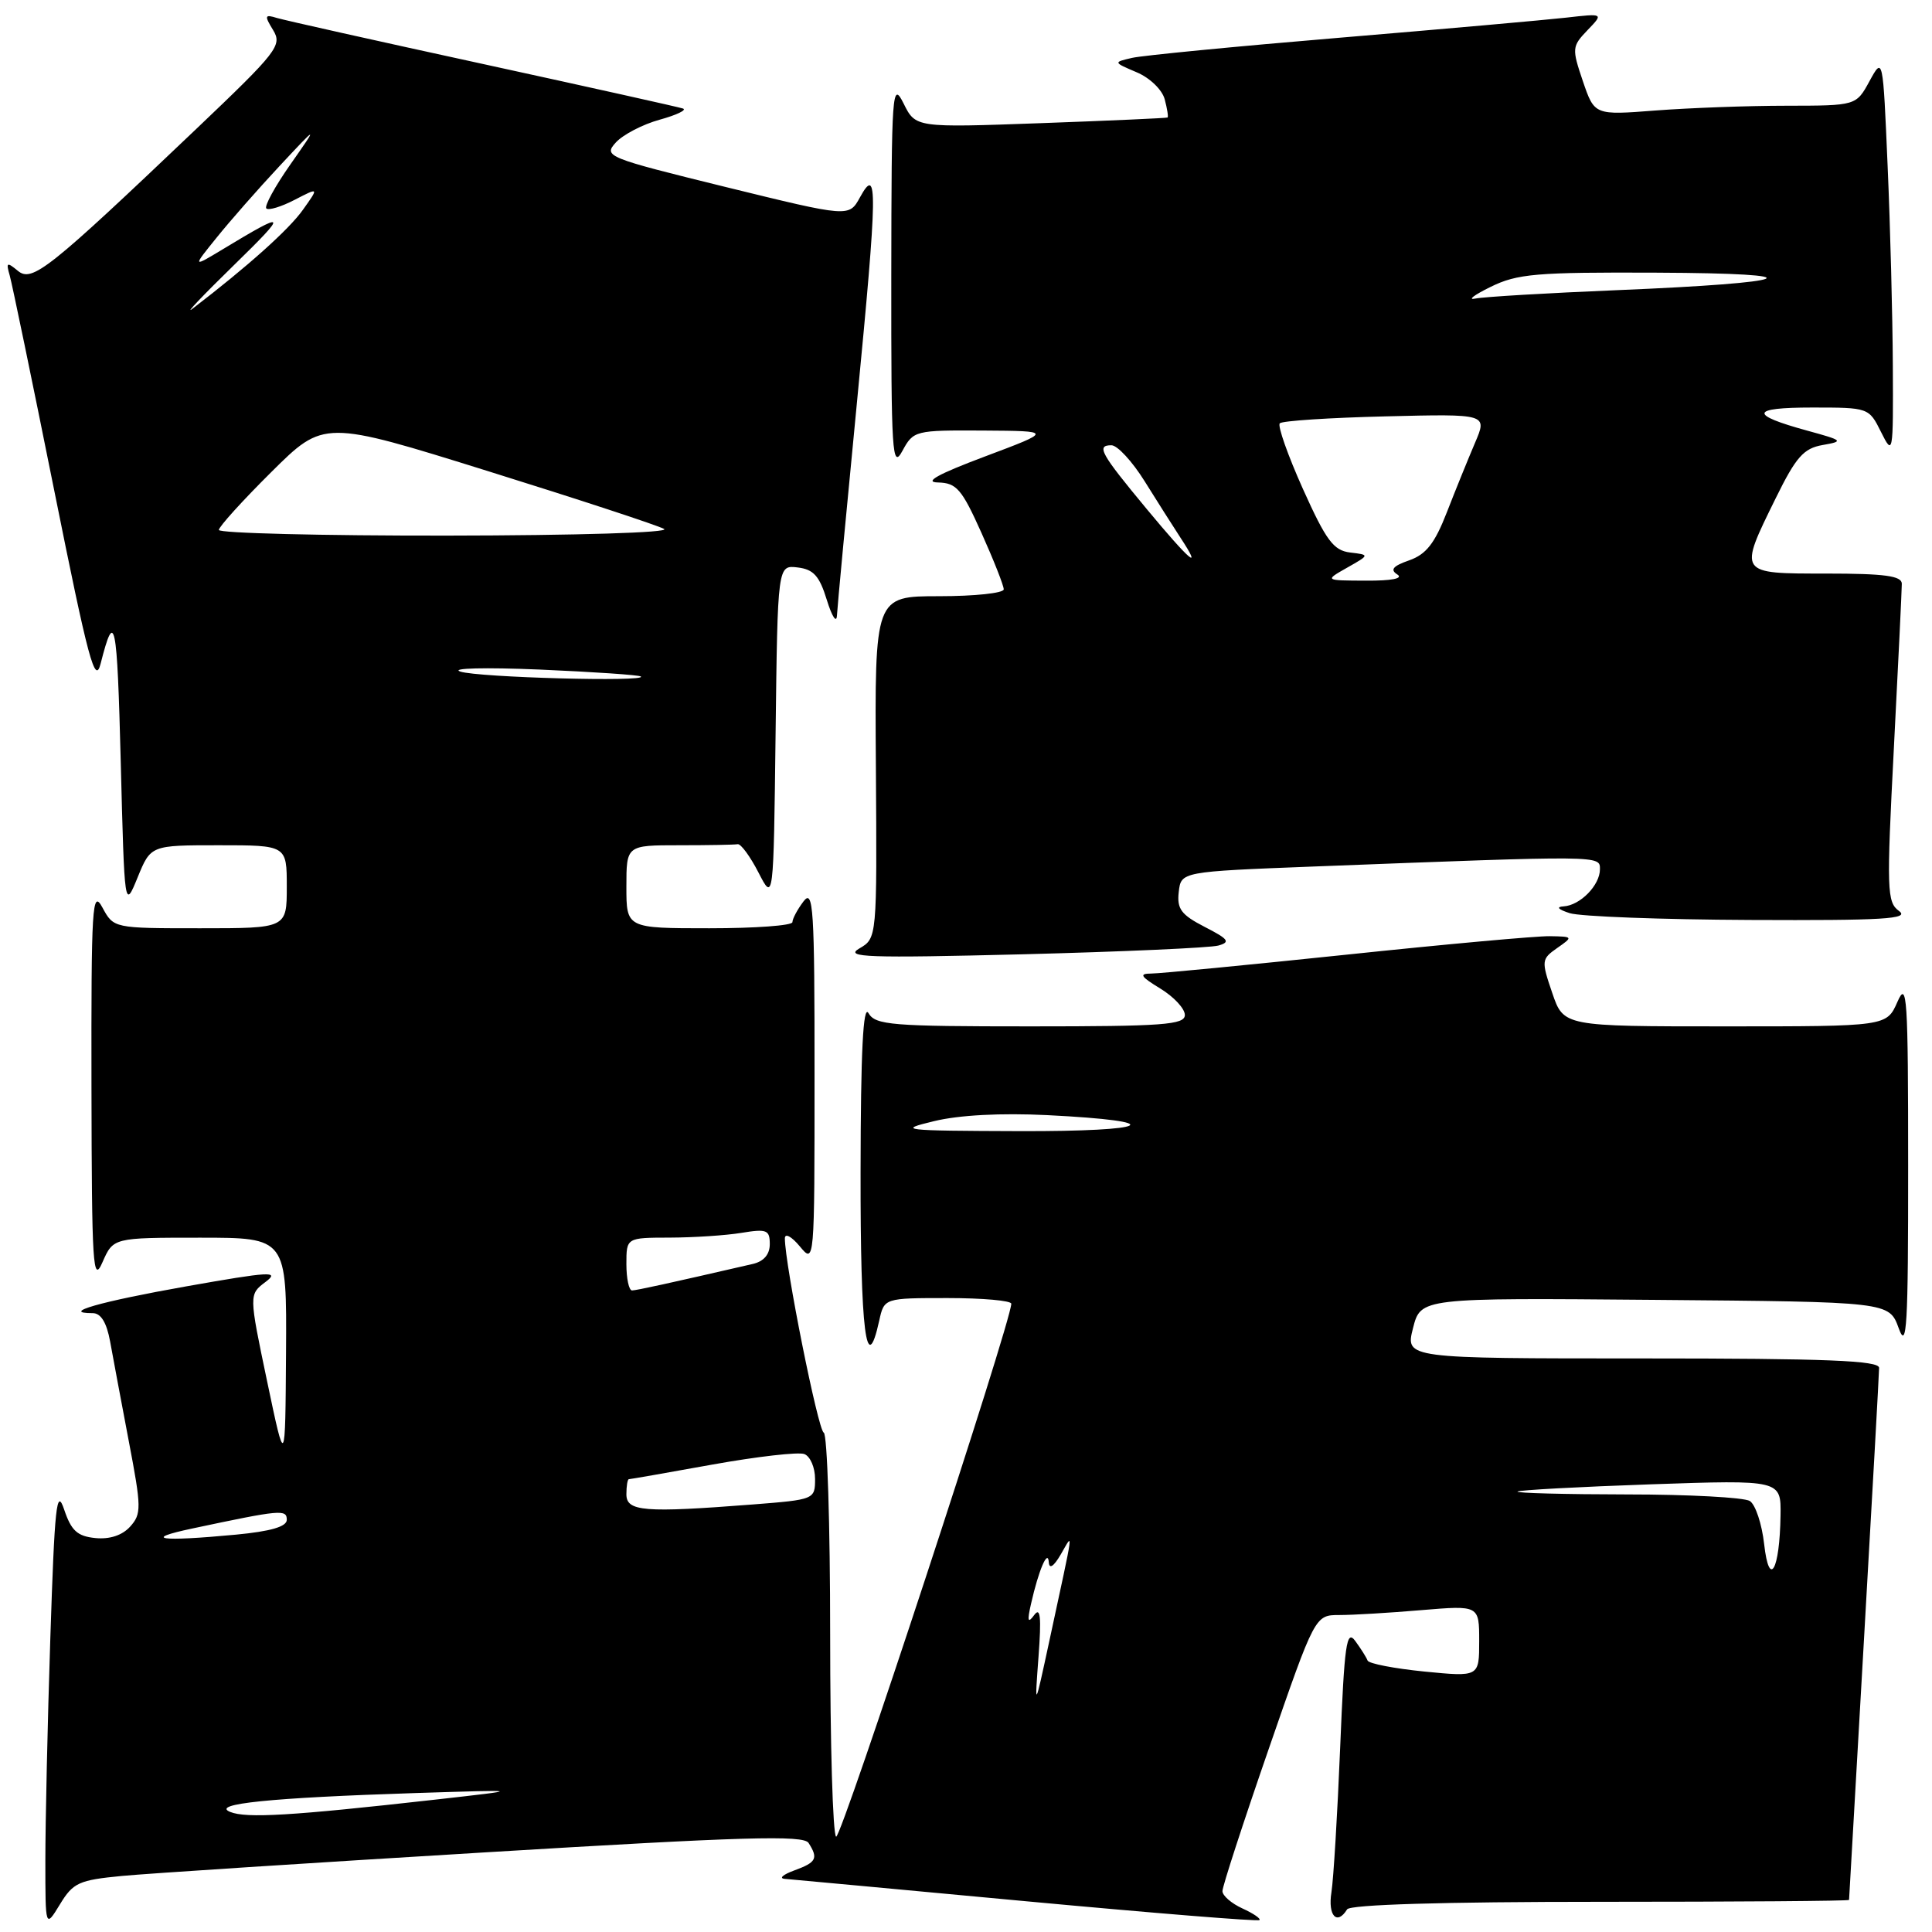 <?xml version="1.0" encoding="UTF-8" standalone="no"?>
<!DOCTYPE svg PUBLIC "-//W3C//DTD SVG 1.1//EN" "http://www.w3.org/Graphics/SVG/1.1/DTD/svg11.dtd" >
<svg xmlns="http://www.w3.org/2000/svg" xmlns:xlink="http://www.w3.org/1999/xlink" version="1.1" viewBox="0 0 256 256">
 <g >
 <path fill="currentColor"
d=" M 16.18 248.57 C 19.66 248.24 41.36 246.83 64.41 245.44 C 98.58 243.37 106.47 243.14 107.14 244.20 C 108.45 246.25 108.18 246.77 105.25 247.84 C 103.74 248.39 103.17 248.90 104.00 248.96 C 104.83 249.03 119.22 250.36 136.00 251.93 C 152.78 253.49 166.67 254.62 166.88 254.42 C 167.09 254.23 166.08 253.54 164.63 252.88 C 163.18 252.22 161.99 251.19 161.98 250.59 C 161.97 249.99 164.73 241.51 168.11 231.75 C 174.25 214.00 174.25 214.00 177.47 214.00 C 179.25 214.00 184.14 213.71 188.35 213.35 C 196.00 212.71 196.00 212.71 196.00 217.45 C 196.00 222.20 196.00 222.20 188.75 221.49 C 184.76 221.09 181.37 220.44 181.21 220.03 C 181.06 219.62 180.32 218.45 179.58 217.44 C 178.42 215.85 178.14 217.81 177.58 231.55 C 177.22 240.32 176.70 248.96 176.42 250.75 C 175.93 253.84 177.16 255.17 178.50 253.00 C 178.89 252.37 191.18 252.00 212.06 252.00 C 230.18 252.00 245.00 251.89 245.01 251.75 C 245.01 251.61 245.91 235.97 247.00 217.00 C 248.09 198.03 248.99 181.94 248.99 181.25 C 249.00 180.28 242.06 180.00 217.61 180.00 C 186.21 180.00 186.21 180.00 187.23 175.99 C 188.25 171.97 188.25 171.97 219.29 172.24 C 250.32 172.50 250.32 172.50 251.59 176.00 C 252.66 178.98 252.85 175.81 252.84 154.50 C 252.84 132.03 252.69 129.83 251.42 132.75 C 249.99 136.00 249.99 136.00 228.59 136.00 C 207.19 136.00 207.19 136.00 205.68 131.57 C 204.22 127.30 204.25 127.08 206.33 125.62 C 208.47 124.13 208.45 124.10 205.35 124.05 C 203.62 124.02 191.49 125.12 178.40 126.50 C 165.31 127.87 153.67 129.00 152.55 129.00 C 150.89 129.01 151.11 129.38 153.75 130.99 C 155.54 132.08 157.00 133.65 157.00 134.49 C 157.00 135.79 154.15 136.00 136.55 136.00 C 118.13 136.00 116.00 135.83 115.08 134.25 C 114.37 133.02 114.05 139.31 114.03 155.25 C 114.00 176.42 114.79 182.76 116.50 175.00 C 117.16 172.00 117.16 172.00 125.58 172.00 C 130.21 172.00 134.00 172.34 134.00 172.75 C 134.00 175.13 111.44 243.77 110.79 243.37 C 110.35 243.10 110.00 231.02 110.00 216.52 C 110.00 202.03 109.62 190.02 109.15 189.83 C 108.40 189.54 104.00 167.54 104.00 164.09 C 104.00 163.36 104.88 163.83 105.97 165.14 C 107.93 167.50 107.93 167.49 107.93 142.50 C 107.94 120.30 107.77 117.72 106.47 119.44 C 105.66 120.51 105.00 121.75 105.00 122.19 C 105.00 122.64 100.05 123.00 94.00 123.00 C 83.00 123.00 83.00 123.00 83.00 117.50 C 83.00 112.00 83.00 112.00 90.00 112.00 C 93.85 112.00 97.34 111.94 97.75 111.86 C 98.16 111.79 99.40 113.47 100.50 115.61 C 102.50 119.50 102.50 119.50 102.77 97.19 C 103.04 74.87 103.04 74.87 105.69 75.19 C 107.80 75.44 108.58 76.31 109.56 79.50 C 110.24 81.70 110.84 82.63 110.90 81.56 C 110.95 80.50 112.15 67.74 113.56 53.22 C 116.29 24.97 116.33 21.81 113.95 26.15 C 112.50 28.79 112.50 28.79 96.20 24.79 C 80.36 20.89 79.94 20.72 81.60 18.88 C 82.55 17.84 85.16 16.48 87.41 15.86 C 89.66 15.24 91.05 14.57 90.50 14.38 C 89.95 14.19 78.03 11.54 64.00 8.48 C 49.98 5.43 37.68 2.68 36.69 2.38 C 35.07 1.88 35.01 2.06 36.19 3.99 C 37.42 6.01 36.78 6.83 26.00 17.09 C 6.39 35.76 4.25 37.46 2.36 35.88 C 0.91 34.68 0.78 34.76 1.29 36.51 C 1.60 37.60 4.25 50.38 7.17 64.91 C 11.73 87.59 12.60 90.84 13.34 87.91 C 15.20 80.60 15.52 82.15 16.00 101.00 C 16.50 120.50 16.50 120.50 18.24 116.25 C 19.98 112.00 19.98 112.00 28.99 112.00 C 38.00 112.00 38.00 112.00 38.00 117.50 C 38.00 123.00 38.00 123.00 26.53 123.00 C 15.06 123.00 15.06 123.00 13.57 120.25 C 12.22 117.76 12.08 119.96 12.12 144.00 C 12.16 167.78 12.31 170.17 13.58 167.25 C 15.01 164.00 15.01 164.00 26.50 164.00 C 38.00 164.00 38.00 164.00 37.90 179.25 C 37.80 194.50 37.80 194.50 35.39 183.01 C 32.98 171.52 32.98 171.52 35.19 169.86 C 37.12 168.40 35.81 168.48 24.68 170.45 C 13.23 172.48 7.92 174.00 12.29 174.00 C 13.37 174.00 14.13 175.24 14.59 177.75 C 14.96 179.81 16.08 185.77 17.07 190.99 C 18.75 199.78 18.76 200.60 17.24 202.29 C 16.20 203.44 14.53 203.99 12.63 203.80 C 10.24 203.56 9.44 202.82 8.50 200.02 C 7.50 197.04 7.24 199.52 6.67 217.02 C 6.30 228.28 6.01 241.55 6.01 246.50 C 6.01 255.50 6.01 255.50 7.94 252.34 C 9.69 249.46 10.45 249.12 16.18 248.57 Z  M 161.44 125.29 C 163.08 124.83 162.79 124.44 159.63 122.82 C 156.51 121.21 155.93 120.44 156.19 118.19 C 156.50 115.50 156.50 115.50 174.00 114.82 C 212.44 113.34 212.00 113.34 212.00 115.18 C 212.00 117.30 209.38 119.97 207.18 120.10 C 206.15 120.16 206.47 120.51 208.00 121.00 C 209.38 121.44 220.15 121.85 231.94 121.90 C 249.55 121.98 253.07 121.77 251.64 120.72 C 250.02 119.54 249.97 118.01 250.95 99.08 C 251.53 87.87 252.00 78.10 252.00 77.35 C 252.00 76.31 249.74 76.00 242.00 76.00 C 230.27 76.00 230.33 76.10 235.30 66.00 C 237.98 60.55 238.99 59.41 241.50 58.97 C 244.35 58.47 244.24 58.37 239.50 57.07 C 231.71 54.94 231.90 54.00 240.12 54.00 C 247.60 54.00 247.64 54.01 249.25 57.25 C 250.83 60.42 250.87 60.21 250.81 48.50 C 250.78 41.90 250.47 29.98 250.12 22.00 C 249.50 7.50 249.50 7.50 247.72 10.75 C 245.95 14.00 245.95 14.00 236.72 14.01 C 231.65 14.01 223.85 14.30 219.39 14.64 C 211.28 15.27 211.28 15.27 209.74 10.76 C 208.27 6.42 208.29 6.15 210.35 4.00 C 212.50 1.77 212.50 1.77 207.50 2.34 C 204.75 2.65 191.25 3.85 177.50 5.00 C 163.75 6.15 151.38 7.35 150.00 7.67 C 147.50 8.25 147.50 8.25 150.62 9.58 C 152.36 10.31 154.00 11.90 154.33 13.16 C 154.66 14.40 154.83 15.48 154.71 15.57 C 154.59 15.65 147.04 15.99 137.91 16.32 C 121.32 16.92 121.32 16.92 119.73 13.71 C 118.22 10.69 118.13 12.00 118.10 36.50 C 118.08 60.10 118.22 62.25 119.57 59.75 C 121.04 57.05 121.23 57.00 130.28 57.05 C 139.50 57.11 139.50 57.11 130.50 60.49 C 124.27 62.83 122.36 63.89 124.29 63.93 C 126.75 63.99 127.44 64.80 130.04 70.59 C 131.67 74.22 133.00 77.59 133.00 78.09 C 133.00 78.59 129.15 79.00 124.45 79.00 C 115.90 79.00 115.90 79.00 116.06 101.66 C 116.21 124.32 116.21 124.32 113.86 125.68 C 111.84 126.86 114.92 126.96 135.50 126.45 C 148.70 126.11 160.37 125.59 161.44 125.29 Z  M 30.50 240.09 C 27.87 239.02 35.84 238.21 55.00 237.59 C 69.50 237.13 69.50 237.13 57.50 238.48 C 38.62 240.60 32.65 240.96 30.50 240.09 Z  M 137.61 219.50 C 138.00 214.28 137.86 212.88 137.04 214.00 C 136.19 215.16 136.09 214.81 136.62 212.50 C 137.62 208.07 138.85 205.19 138.97 207.00 C 139.03 207.95 139.61 207.59 140.54 206.00 C 142.24 203.11 142.42 201.74 139.03 217.50 C 137.09 226.50 137.09 226.50 137.61 219.50 Z  M 233.76 204.61 C 233.46 201.94 232.61 199.37 231.86 198.89 C 231.11 198.42 223.79 198.02 215.58 198.02 C 207.38 198.01 200.85 197.84 201.08 197.64 C 201.31 197.44 209.26 197.01 218.75 196.68 C 236.00 196.09 236.00 196.09 235.93 200.80 C 235.82 208.10 234.43 210.54 233.76 204.61 Z  M 25.50 202.53 C 37.22 200.04 38.00 199.97 38.00 201.38 C 38.00 202.29 35.88 202.91 31.25 203.35 C 21.16 204.30 18.75 203.96 25.50 202.53 Z  M 83.00 198.00 C 83.00 196.90 83.15 196.00 83.33 196.00 C 83.51 196.00 88.50 195.13 94.41 194.06 C 100.32 193.00 105.80 192.37 106.58 192.67 C 107.36 192.97 108.00 194.45 108.00 195.96 C 108.00 198.68 107.92 198.71 99.75 199.35 C 85.32 200.47 83.00 200.28 83.00 198.00 Z  M 83.00 167.50 C 83.00 164.00 83.00 164.00 88.75 163.99 C 91.91 163.98 96.19 163.70 98.25 163.36 C 101.60 162.81 102.00 162.97 102.00 164.85 C 102.00 166.22 101.21 167.14 99.75 167.48 C 88.47 170.08 84.39 170.97 83.75 170.99 C 83.34 170.99 83.00 169.43 83.00 167.50 Z  M 123.76 148.56 C 127.08 147.75 132.63 147.46 138.76 147.76 C 155.13 148.58 152.71 149.94 135.00 149.88 C 119.48 149.83 118.81 149.75 123.76 148.56 Z  M 61.00 88.99 C 59.61 88.53 64.29 88.42 71.50 88.72 C 78.65 89.03 84.69 89.44 84.92 89.64 C 85.77 90.38 63.40 89.77 61.00 88.99 Z  M 29.00 70.22 C 29.00 69.80 32.13 66.34 35.95 62.55 C 42.91 55.64 42.91 55.64 64.70 62.44 C 76.69 66.18 87.17 69.62 88.00 70.09 C 88.85 70.57 76.47 70.95 59.25 70.97 C 42.61 70.99 29.00 70.65 29.00 70.22 Z  M 31.00 35.13 C 38.25 28.05 38.10 27.84 29.50 33.04 C 25.50 35.45 25.50 35.45 28.71 31.48 C 30.47 29.29 34.22 25.02 37.04 22.00 C 42.18 16.50 42.18 16.50 38.47 21.80 C 36.43 24.71 35.00 27.33 35.29 27.62 C 35.58 27.91 37.27 27.40 39.04 26.48 C 42.27 24.81 42.27 24.81 40.13 27.81 C 38.29 30.41 32.80 35.32 25.50 40.91 C 24.40 41.76 26.88 39.15 31.00 35.13 Z  M 178.50 75.22 C 181.50 73.52 181.50 73.52 178.90 73.21 C 176.70 72.94 175.72 71.63 172.64 64.78 C 170.64 60.32 169.26 56.41 169.58 56.09 C 169.90 55.76 176.22 55.35 183.63 55.17 C 197.09 54.84 197.09 54.84 195.45 58.67 C 194.55 60.78 192.87 64.91 191.72 67.87 C 190.11 72.01 188.97 73.46 186.72 74.25 C 184.57 75.00 184.16 75.49 185.15 76.12 C 185.99 76.65 184.41 76.96 181.00 76.94 C 175.50 76.92 175.50 76.92 178.50 75.22 Z  M 151.94 67.44 C 145.81 60.05 145.23 59.00 147.27 59.00 C 148.06 59.00 150.03 61.14 151.66 63.75 C 153.29 66.36 155.43 69.74 156.42 71.25 C 159.46 75.87 157.66 74.34 151.94 67.44 Z  M 197.50 38.02 C 201.05 36.27 203.54 36.06 219.50 36.13 C 241.06 36.22 238.24 37.46 214.22 38.45 C 205.02 38.83 196.60 39.33 195.50 39.56 C 194.40 39.79 195.30 39.10 197.50 38.02 Z "/>
</g>
</svg>